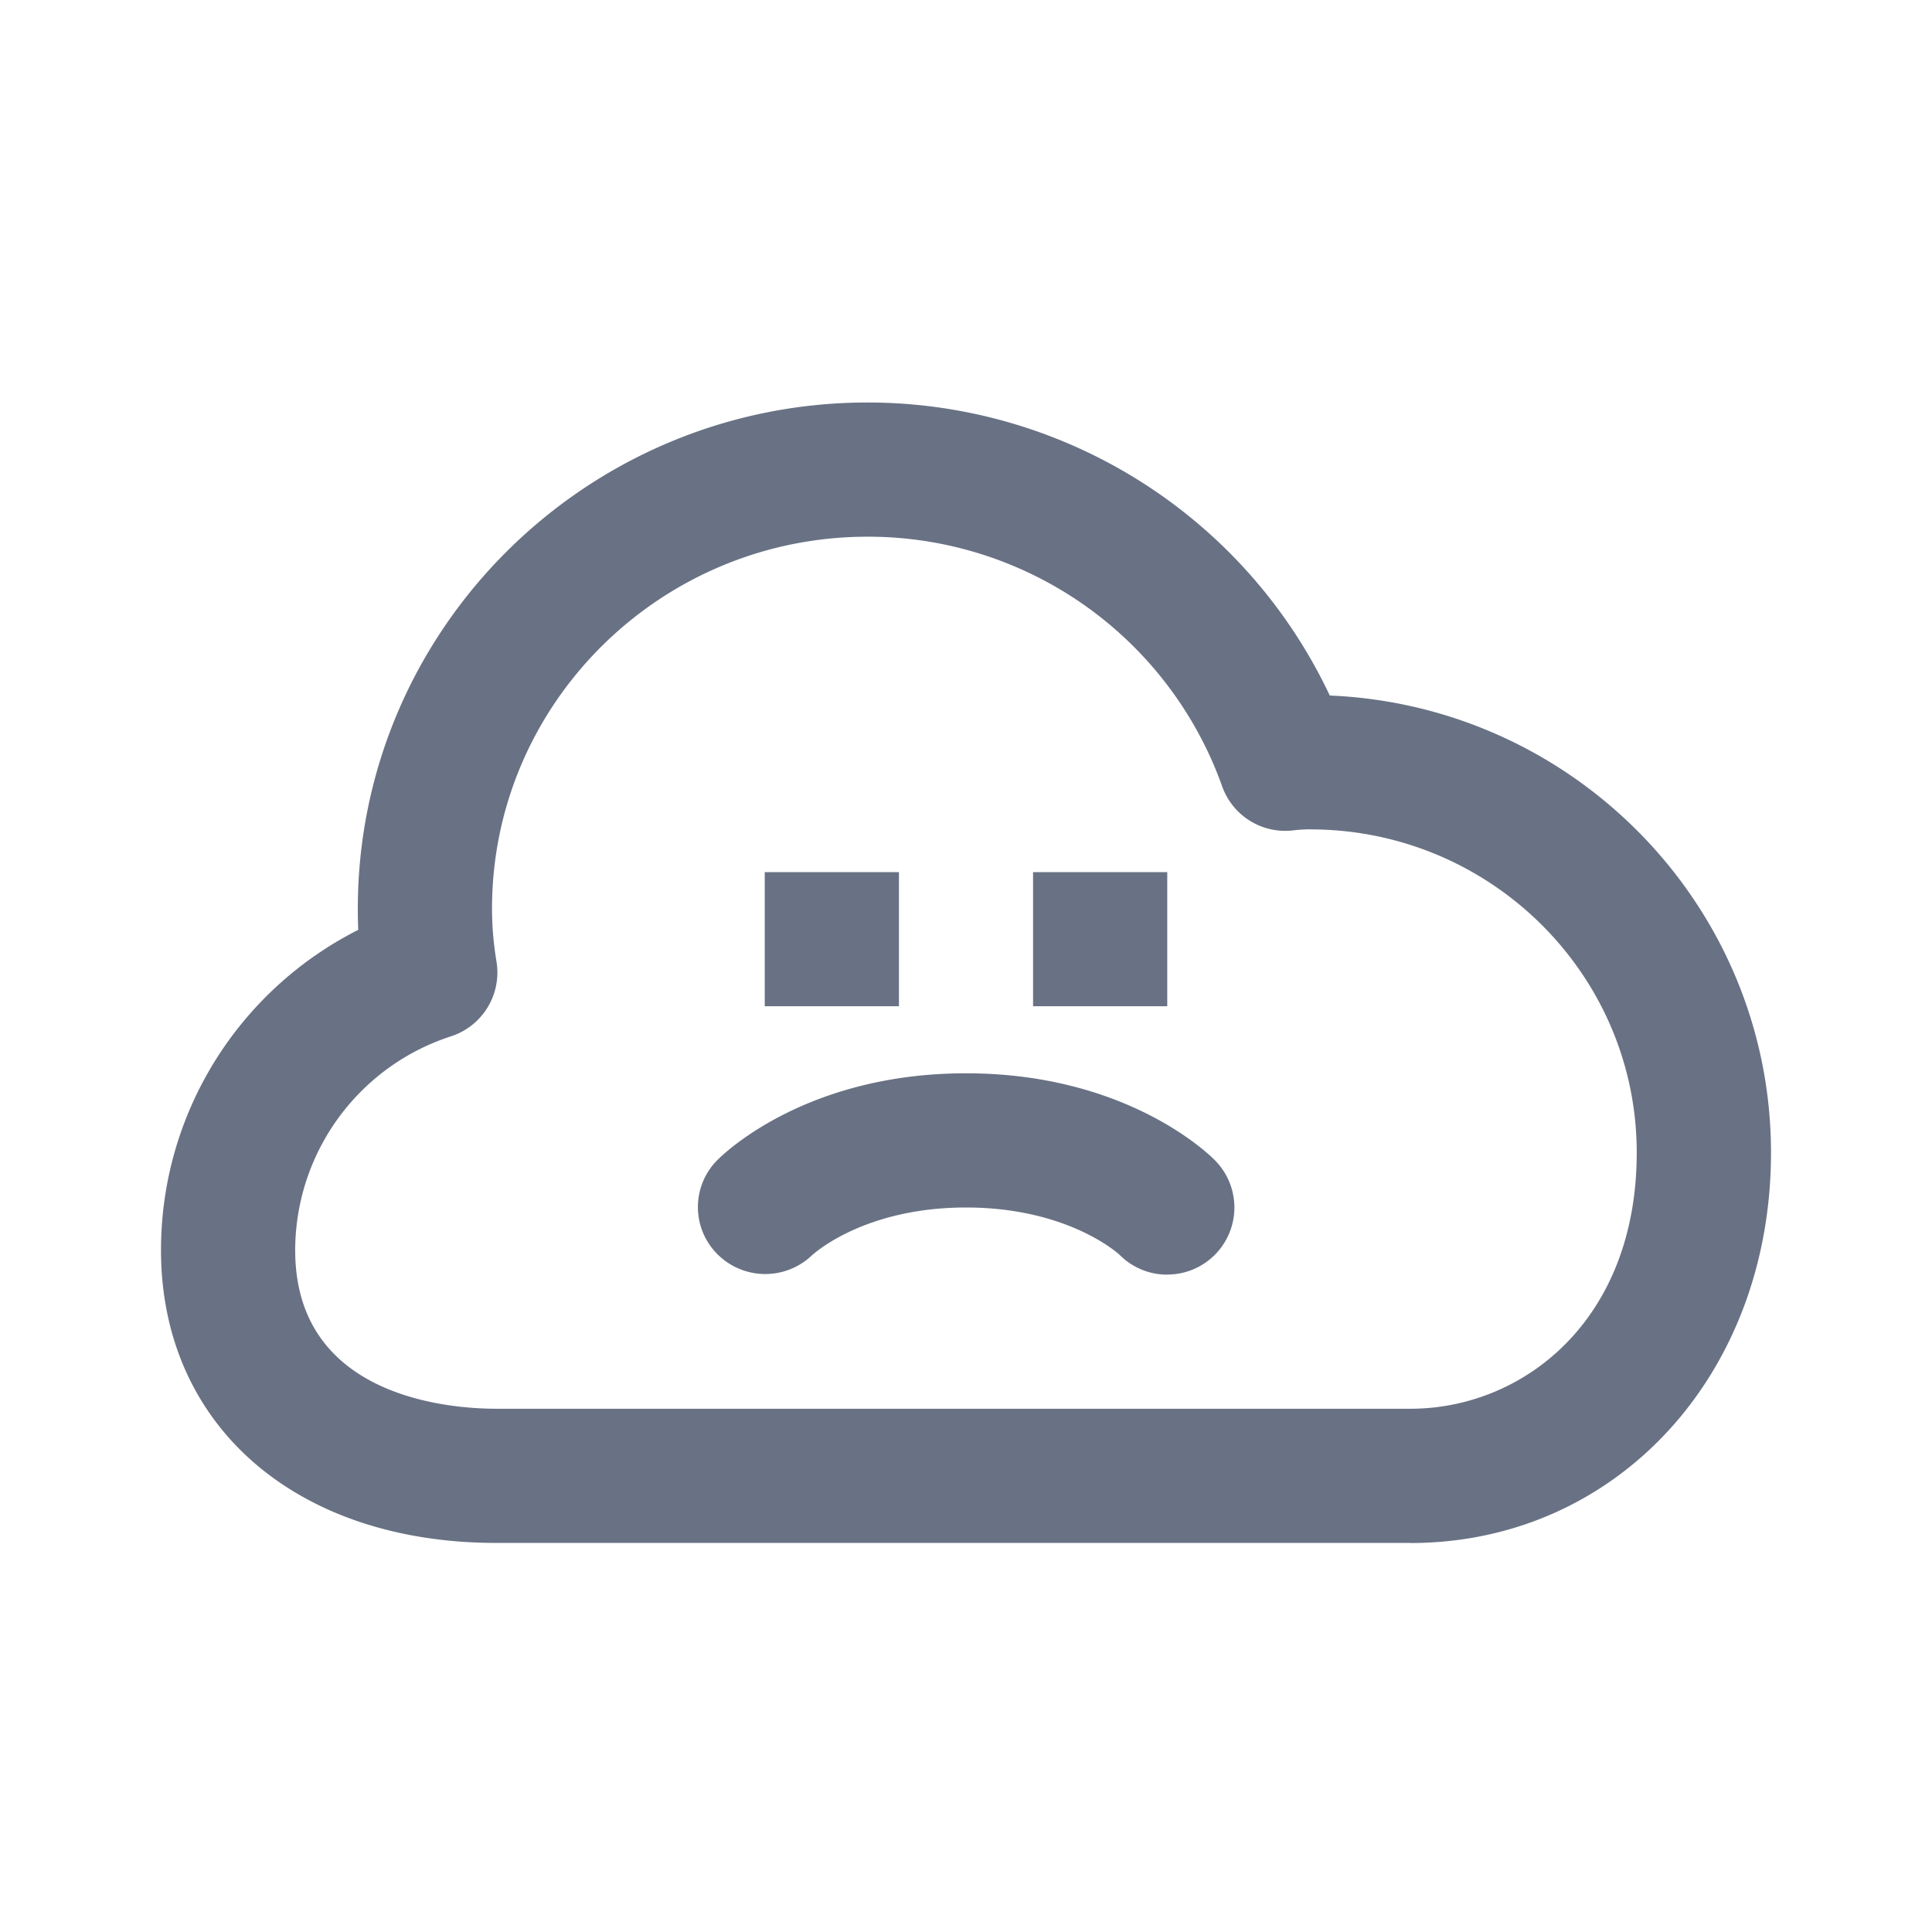 <svg xmlns="http://www.w3.org/2000/svg" fill="none" viewBox="0 0 24 24"><path fill="#697284" fill-rule="evenodd" d="M17.52 19.167H6.168C3.674 19.167 2 17.705 2 15.53c0-1.701.962-3.226 2.45-3.979a5.595 5.595 0 0 1-.005-.264C4.445 7.821 7.285 5 10.777 5a6.346 6.346 0 0 1 5.742 3.64C19.563 8.768 22 11.266 22 14.319c0 2.764-1.926 4.849-4.48 4.849Zm-1.242-8.865a1.93 1.93 0 0 0-.22.014.831.831 0 0 1-.877-.551 4.67 4.67 0 0 0-4.403-3.098c-2.573 0-4.666 2.073-4.666 4.621 0 .213.018.429.056.66a.833.833 0 0 1-.564.925 2.798 2.798 0 0 0-1.937 2.658c0 1.827 1.913 1.969 2.5 1.969H17.52c1.397 0 2.812-1.093 2.812-3.182 0-2.215-1.82-4.015-4.055-4.015ZM14.5 15.834a.83.83 0 0 1-.59-.244c-.015-.015-.643-.59-1.91-.59s-1.894.575-1.92.6a.84.84 0 0 1-1.173-.025.827.827 0 0 1 .004-1.164c.11-.111 1.133-1.078 3.089-1.078s2.98.967 3.09 1.078a.833.833 0 0 1-.59 1.422Zm-1.667-5H14.5V12.5h-1.667v-1.667Zm-3.333 0h1.667V12.5H9.5v-1.667Z" clip-rule="evenodd"/></svg>